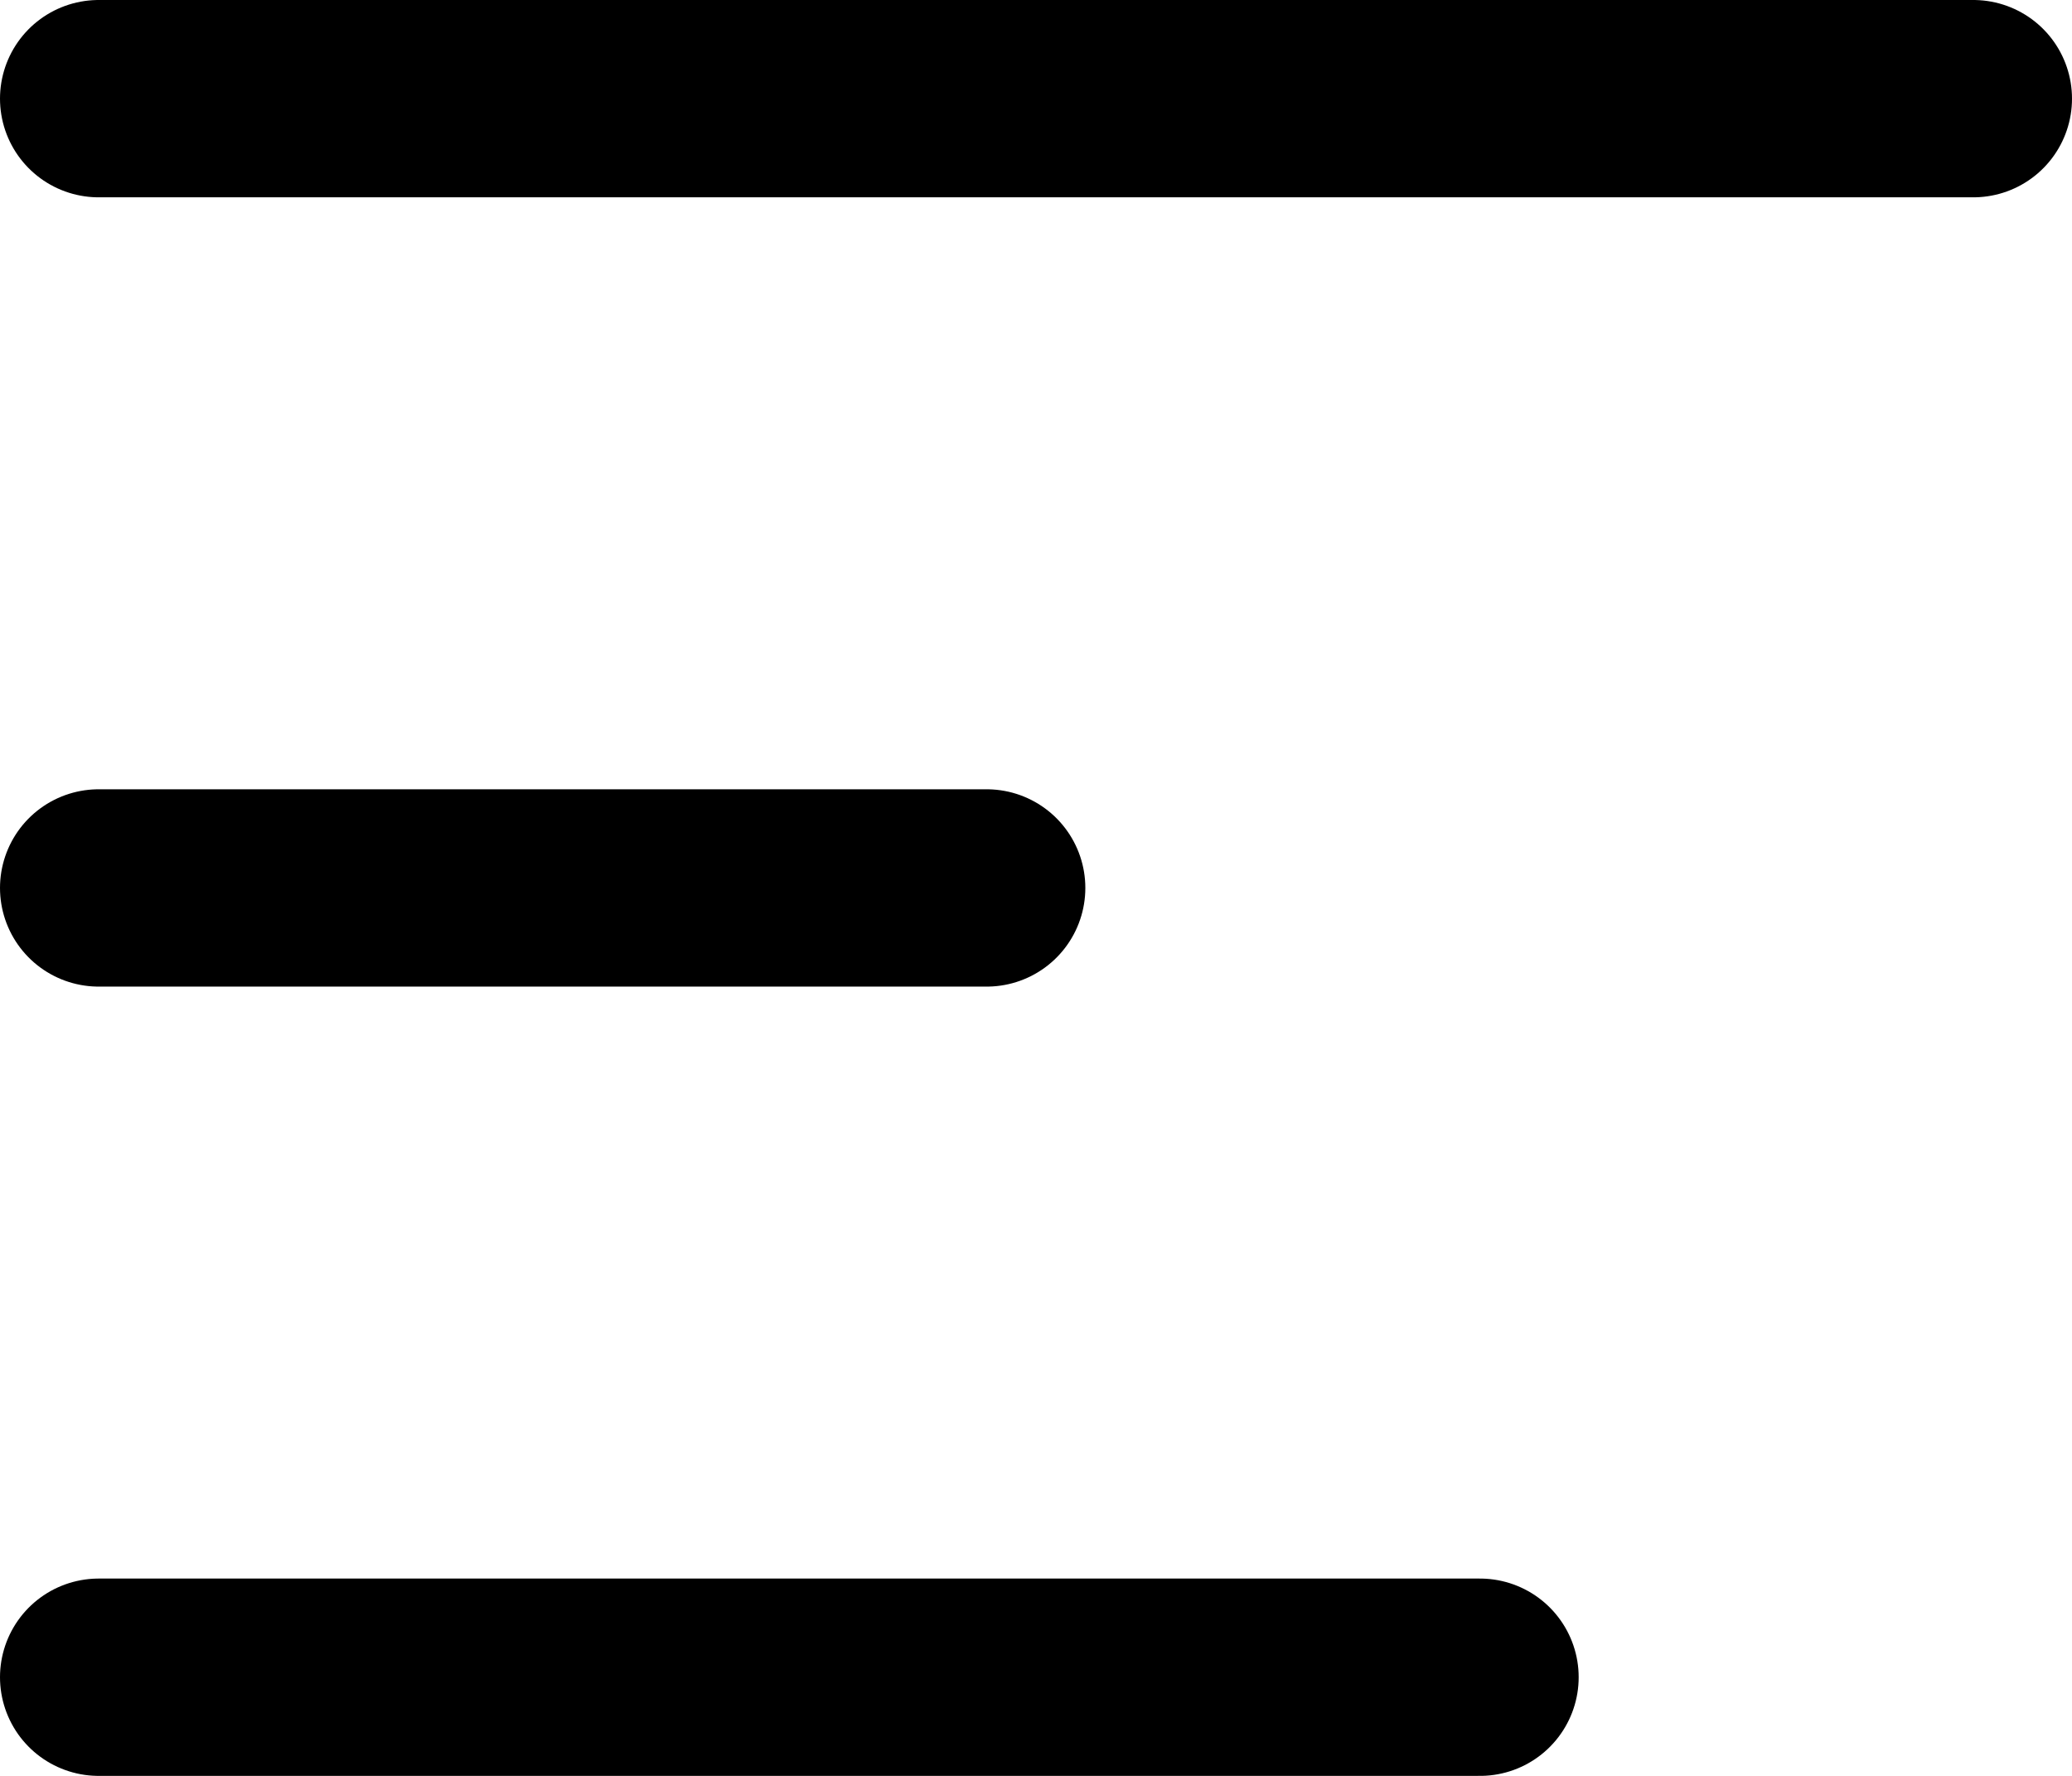 <svg width="21" height="18" viewBox="0 0 21 18" fill="none" xmlns="http://www.w3.org/2000/svg">
<path d="M1 1H20" stroke="black" stroke-width="2" stroke-linecap="round"/>
<path d="M1 9H10" stroke="black" stroke-width="2" stroke-linecap="round"/>
<path d="M1 17H15" stroke="black" stroke-width="2" stroke-linecap="round"/>
</svg>
